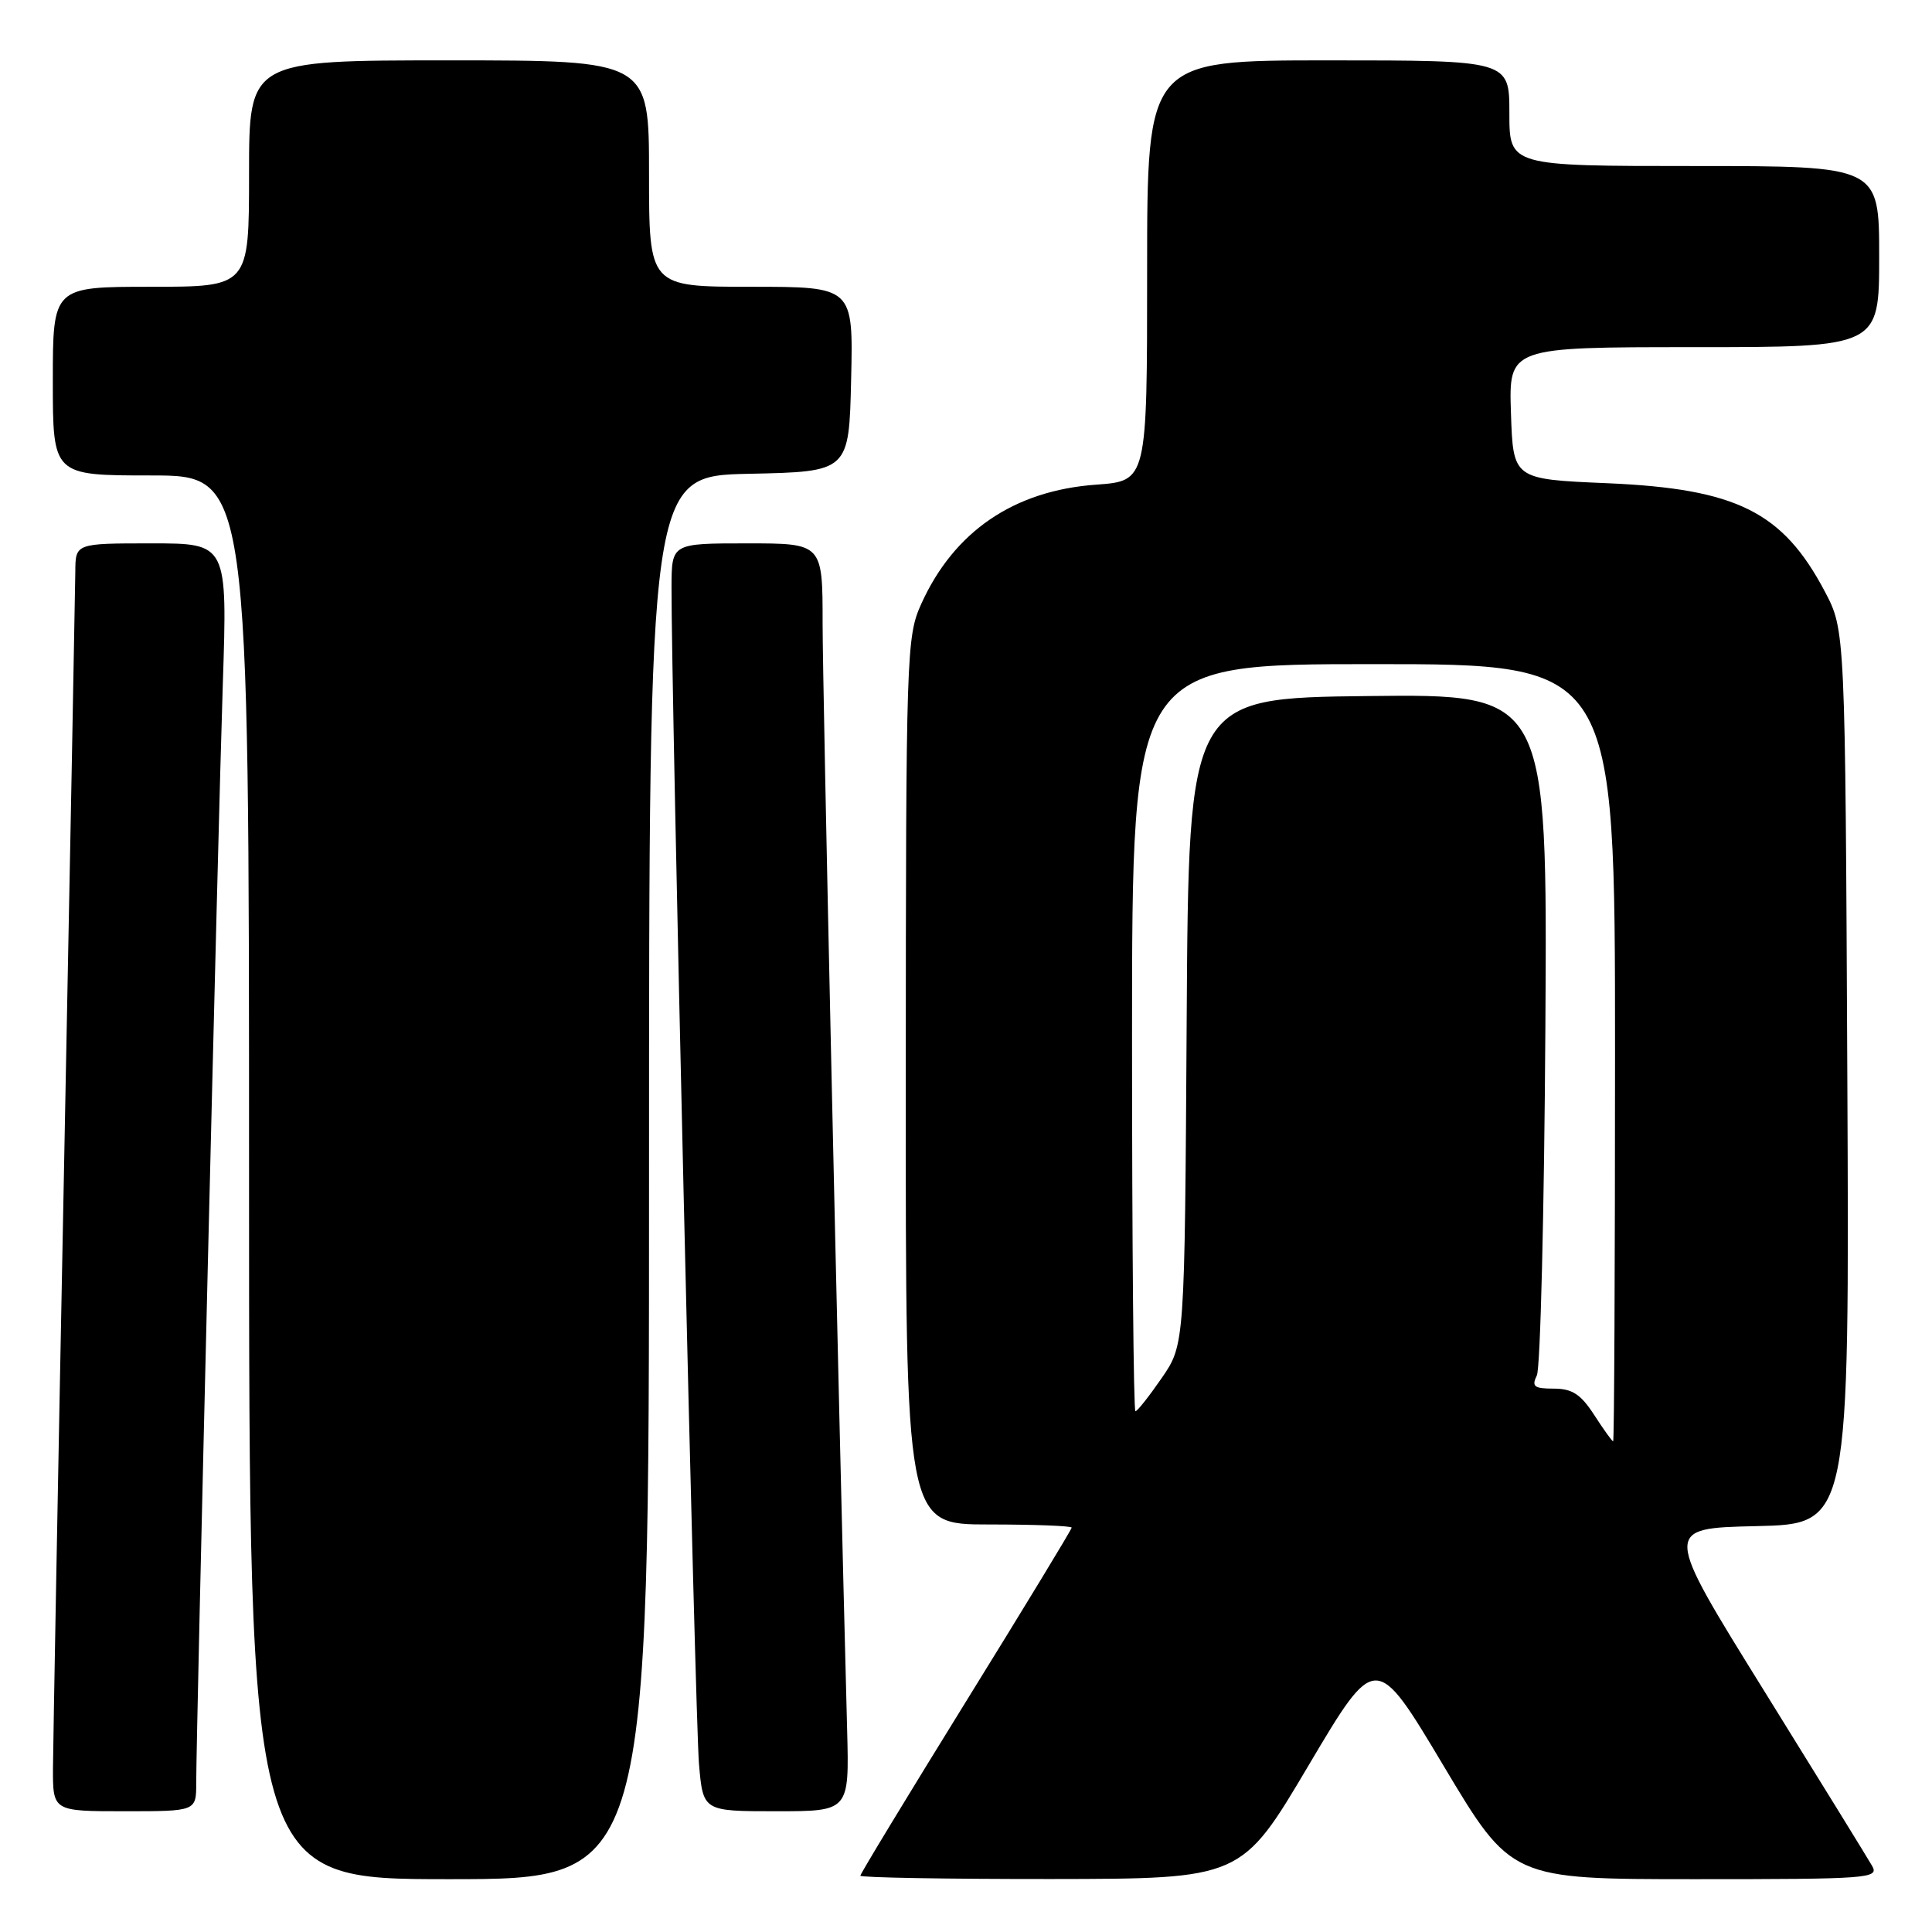 <?xml version="1.0" encoding="UTF-8" standalone="no"?>
<!DOCTYPE svg PUBLIC "-//W3C//DTD SVG 1.1//EN" "http://www.w3.org/Graphics/SVG/1.1/DTD/svg11.dtd" >
<svg xmlns="http://www.w3.org/2000/svg" xmlns:xlink="http://www.w3.org/1999/xlink" version="1.1" viewBox="0 0 256 256">
 <g >
 <path fill="currentColor"
d=" M 86.00 156.03 C 86.00 63.06 86.00 63.06 99.25 62.78 C 112.50 62.50 112.50 62.50 112.78 50.25 C 113.06 38.00 113.06 38.00 99.53 38.00 C 86.00 38.00 86.00 38.00 86.00 23.00 C 86.00 8.00 86.00 8.00 59.50 8.00 C 33.00 8.00 33.00 8.00 33.00 23.00 C 33.00 38.00 33.00 38.00 20.00 38.00 C 7.00 38.00 7.00 38.00 7.00 50.50 C 7.00 63.00 7.00 63.00 20.00 63.00 C 33.00 63.00 33.00 63.00 33.00 156.00 C 33.00 249.00 33.00 249.00 59.50 249.00 C 86.00 249.00 86.00 249.00 86.00 156.03 Z  M 173.39 233.93 C 182.29 218.92 182.29 218.92 191.27 233.96 C 200.25 249.00 200.25 249.00 224.66 249.00 C 247.62 249.00 249.01 248.90 248.07 247.25 C 247.52 246.29 241.07 235.82 233.73 224.00 C 220.38 202.50 220.38 202.50 232.72 202.22 C 245.06 201.94 245.06 201.94 244.78 142.72 C 244.50 83.50 244.50 83.50 241.80 78.38 C 236.22 67.81 230.11 64.77 213.00 64.03 C 200.50 63.50 200.50 63.50 200.21 54.75 C 199.92 46.00 199.92 46.00 224.46 46.00 C 249.00 46.00 249.00 46.00 249.00 34.00 C 249.00 22.00 249.00 22.00 224.50 22.00 C 200.00 22.00 200.00 22.00 200.00 15.00 C 200.00 8.00 200.00 8.00 176.00 8.00 C 152.00 8.00 152.00 8.00 152.00 35.87 C 152.00 63.73 152.00 63.73 145.25 64.22 C 134.36 65.00 126.42 70.41 122.08 80.00 C 120.11 84.36 120.04 86.33 120.02 143.25 C 120.00 202.00 120.00 202.00 131.00 202.00 C 137.05 202.00 142.00 202.19 142.00 202.42 C 142.00 202.66 135.70 213.02 128.00 225.46 C 120.30 237.91 114.00 248.29 114.00 248.54 C 114.00 248.79 125.36 248.99 139.25 248.98 C 164.50 248.95 164.50 248.95 173.39 233.93 Z  M 26.00 236.25 C 26.01 229.19 28.90 109.53 29.52 90.75 C 30.14 72.00 30.14 72.00 20.07 72.00 C 10.00 72.00 10.00 72.00 9.98 75.75 C 9.96 77.81 9.30 113.02 8.50 154.00 C 7.70 194.98 7.04 231.09 7.02 234.25 C 7.00 240.00 7.00 240.00 16.50 240.00 C 26.00 240.00 26.00 240.00 26.00 236.25 Z  M 112.25 229.25 C 111.03 182.81 109.00 91.24 109.00 82.62 C 109.00 72.00 109.00 72.00 99.00 72.00 C 89.00 72.00 89.00 72.00 88.98 77.75 C 88.93 91.06 92.12 228.03 92.62 233.75 C 93.16 240.00 93.16 240.00 102.85 240.00 C 112.53 240.00 112.53 240.00 112.25 229.25 Z  M 211.24 187.49 C 209.46 184.74 208.32 184.00 205.88 184.00 C 203.27 184.00 202.92 183.72 203.64 182.25 C 204.11 181.29 204.62 160.58 204.77 136.23 C 205.04 91.96 205.04 91.96 181.27 92.23 C 157.50 92.50 157.50 92.50 157.24 135.34 C 156.98 178.17 156.98 178.17 153.94 182.59 C 152.27 185.01 150.70 187.00 150.45 187.00 C 150.20 187.00 150.00 164.73 150.00 137.50 C 150.00 88.00 150.00 88.00 182.00 88.00 C 214.00 88.00 214.00 88.00 214.00 139.50 C 214.00 167.82 213.89 190.99 213.75 190.99 C 213.61 190.98 212.48 189.41 211.24 187.49 Z "/>
</g>
</svg>